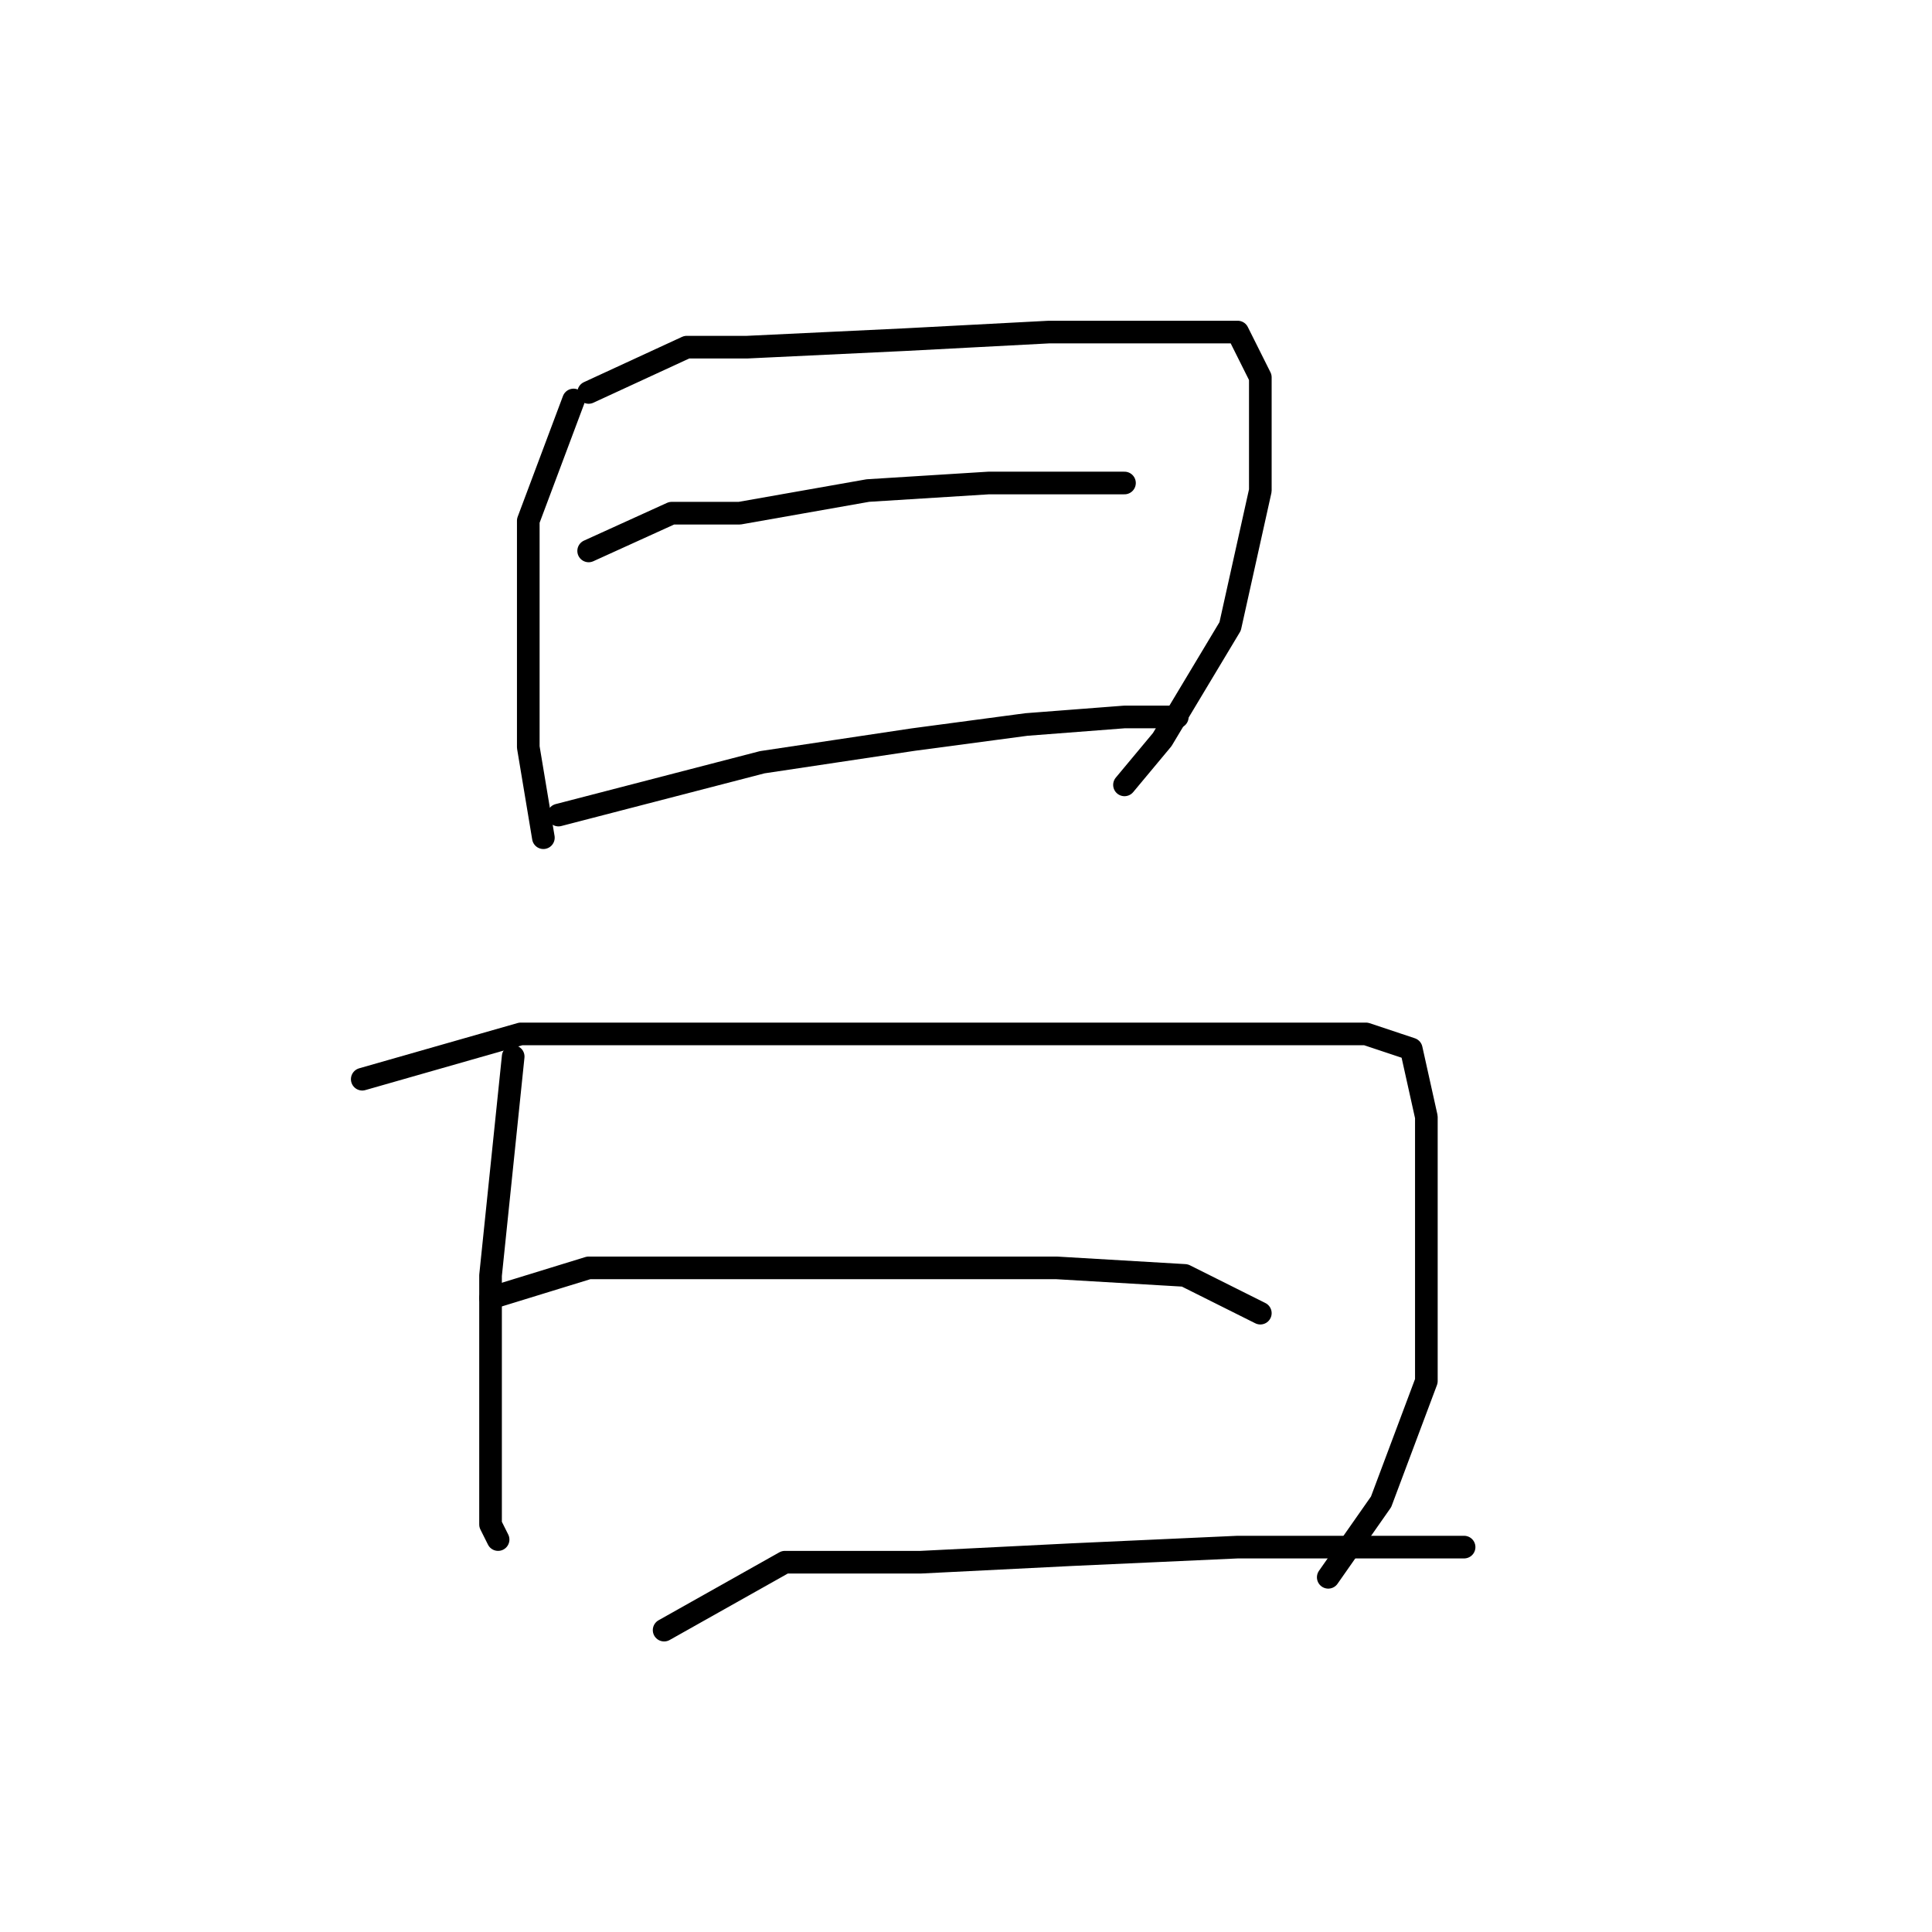 <?xml version="1.0" standalone="no"?>
    <svg width="256" height="256" xmlns="http://www.w3.org/2000/svg" version="1.1">
    <polyline stroke="black" stroke-width="3" stroke-linecap="round" fill="transparent" stroke-linejoin="round" points="76 53 70 69 70 76 70 87 70 99 72 111 72 111 " />
        <polyline stroke="black" stroke-width="3" stroke-linecap="round" fill="transparent" stroke-linejoin="round" points="78 52 91 46 99 46 120 45 139 44 157 44 164 44 167 50 167 65 163 83 154 98 149 104 149 104 " />
        <polyline stroke="black" stroke-width="3" stroke-linecap="round" fill="transparent" stroke-linejoin="round" points="78 73 89 68 98 68 115 65 131 64 144 64 149 64 149 64 " />
        <polyline stroke="black" stroke-width="3" stroke-linecap="round" fill="transparent" stroke-linejoin="round" points="74 108 101 101 121 98 136 96 149 95 156 95 156 95 " />
        <polyline stroke="black" stroke-width="3" stroke-linecap="round" fill="transparent" stroke-linejoin="round" points="68 140 65 169 65 182 65 194 65 202 66 204 66 204 " />
        <polyline stroke="black" stroke-width="3" stroke-linecap="round" fill="transparent" stroke-linejoin="round" points="48 143 69 137 78 137 101 137 127 137 153 137 170 137 181 137 187 139 189 148 189 164 189 183 183 199 176 209 176 209 " />
        <polyline stroke="black" stroke-width="3" stroke-linecap="round" fill="transparent" stroke-linejoin="round" points="65 172 78 168 98 168 118 168 140 168 157 169 167 174 167 174 " />
        <polyline stroke="black" stroke-width="3" stroke-linecap="round" fill="transparent" stroke-linejoin="round" points="88 216 104 207 122 207 142 206 164 205 184 205 194 205 194 205 " />
        </svg>